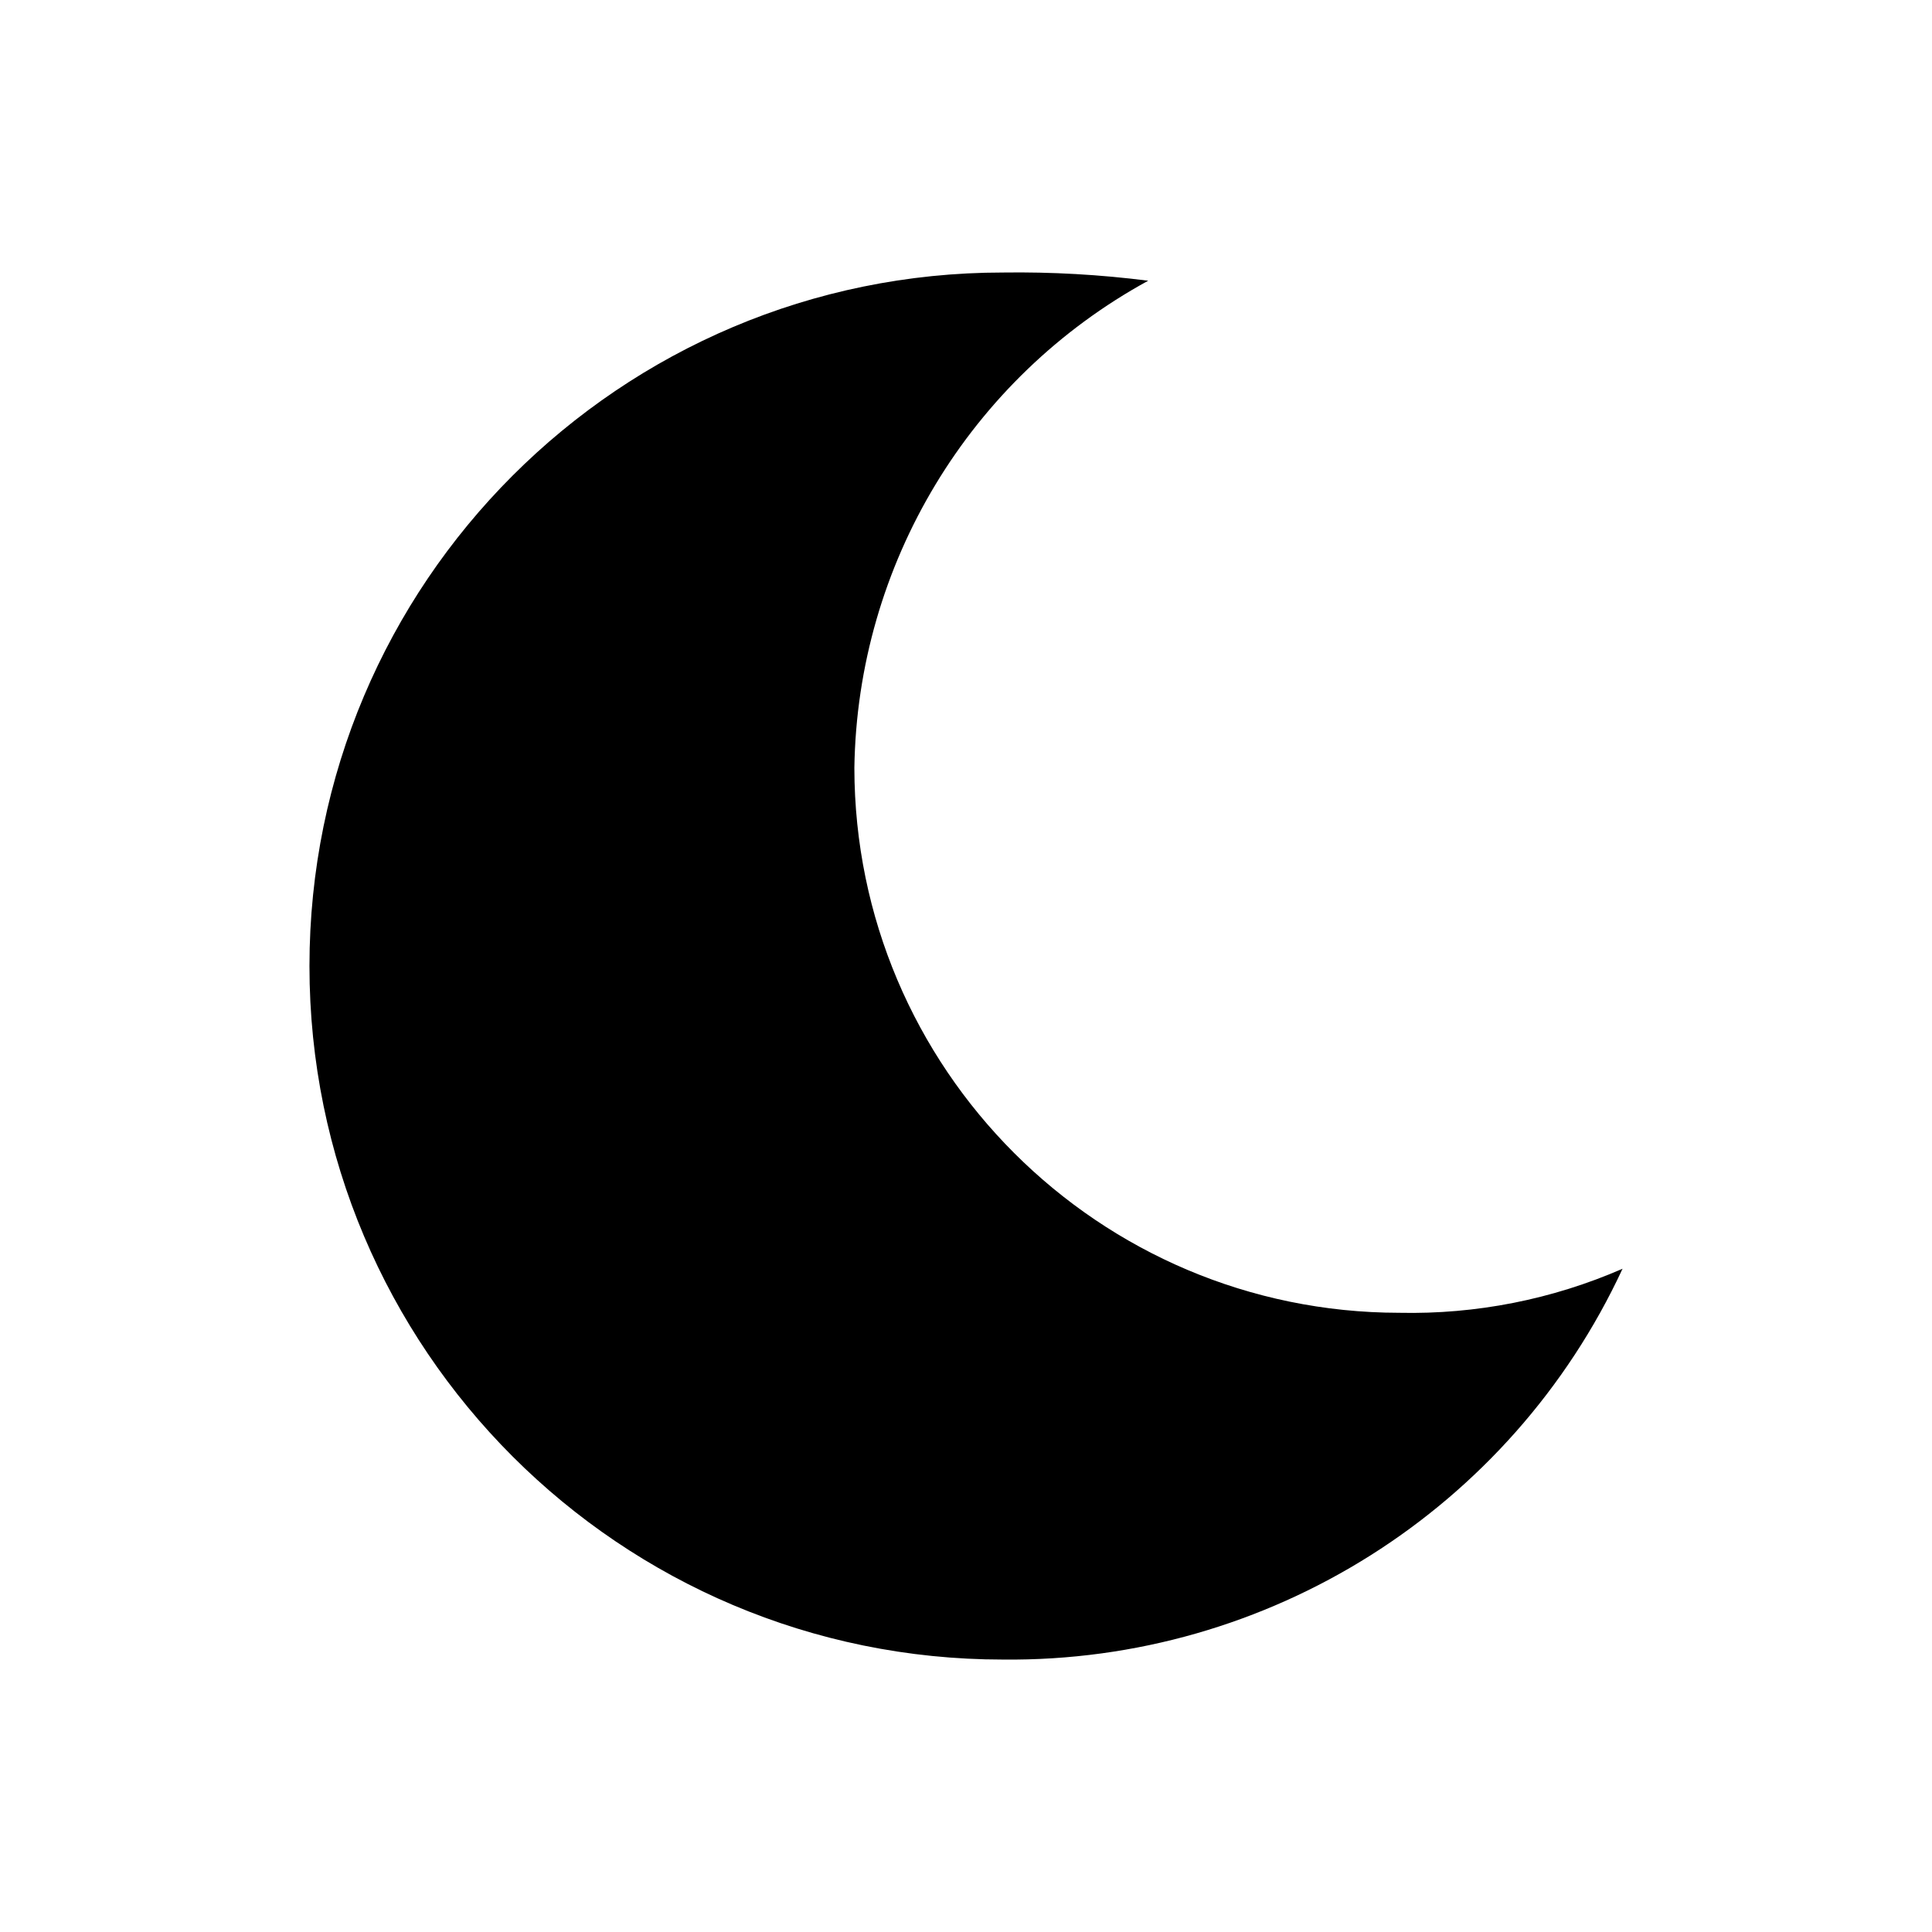 <?xml version="1.0" encoding="UTF-8" standalone="no"?>
<svg
   xmlns:dc="http://purl.org/dc/elements/1.1/"
   xmlns:cc="http://creativecommons.org/ns#"
   xmlns:rdf="http://www.w3.org/1999/02/22-rdf-syntax-ns#"
   xmlns:svg="http://www.w3.org/2000/svg"
   xmlns="http://www.w3.org/2000/svg"
   xmlns:sodipodi="http://sodipodi.sourceforge.net/DTD/sodipodi-0.dtd"
   xmlns:inkscape="http://www.inkscape.org/namespaces/inkscape"
   height="512px"
   viewBox="-12 0 448 448.045"
   width="512px"
   version="1.1"
   id="svg6"
   sodipodi:docname="dont-disturb-mode.svg"
   inkscape:version="0.92.4 5da689c313, 2019-01-14">
  <defs
     id="defs10" />
  <sodipodi:namedview
     pagecolor="#252525"
     bordercolor="#666666"
     borderopacity="1"
     objecttolerance="10"
     gridtolerance="10"
     guidetolerance="10"
     inkscape:pageopacity="1"
     inkscape:pageshadow="2"
     inkscape:window-width="1321"
     inkscape:window-height="738"
     id="namedview8"
     showgrid="false"
     inkscape:zoom="0.4609375"
     inkscape:cx="264.67797"
     inkscape:cy="247.32203"
     inkscape:window-x="45"
     inkscape:window-y="30"
     inkscape:window-maximized="0"
     inkscape:current-layer="svg6" />
  <g
     id="g4"
     transform="matrix(0.718,0,0,0.718,59.727,63.177)">
    <path
       d="m 224.023,448.031 c 85.715,0.902 164.012,-48.488 200.117,-126.23 -22.723,9.914 -47.332,14.77 -72.117,14.23 -97.156,-0.109 -175.891,-78.844 -176,-176 C 176.996,94.312 213.258,34.199 270.934,2.68 255.379,0.699 239.703,-0.188 224.023,0.031 c -123.715,0 -224,100.289 -224,224 0,123.715 100.285,224 224,224 z m 0,0"
       data-original="#000000"
       class="active-path"
       data-old_color="#000000"
       style="fill:#000000"
       data-darkreader-inline-fill=""
       id="path2"
       inkscape:connector-curvature="0" />
  </g>
</svg>
